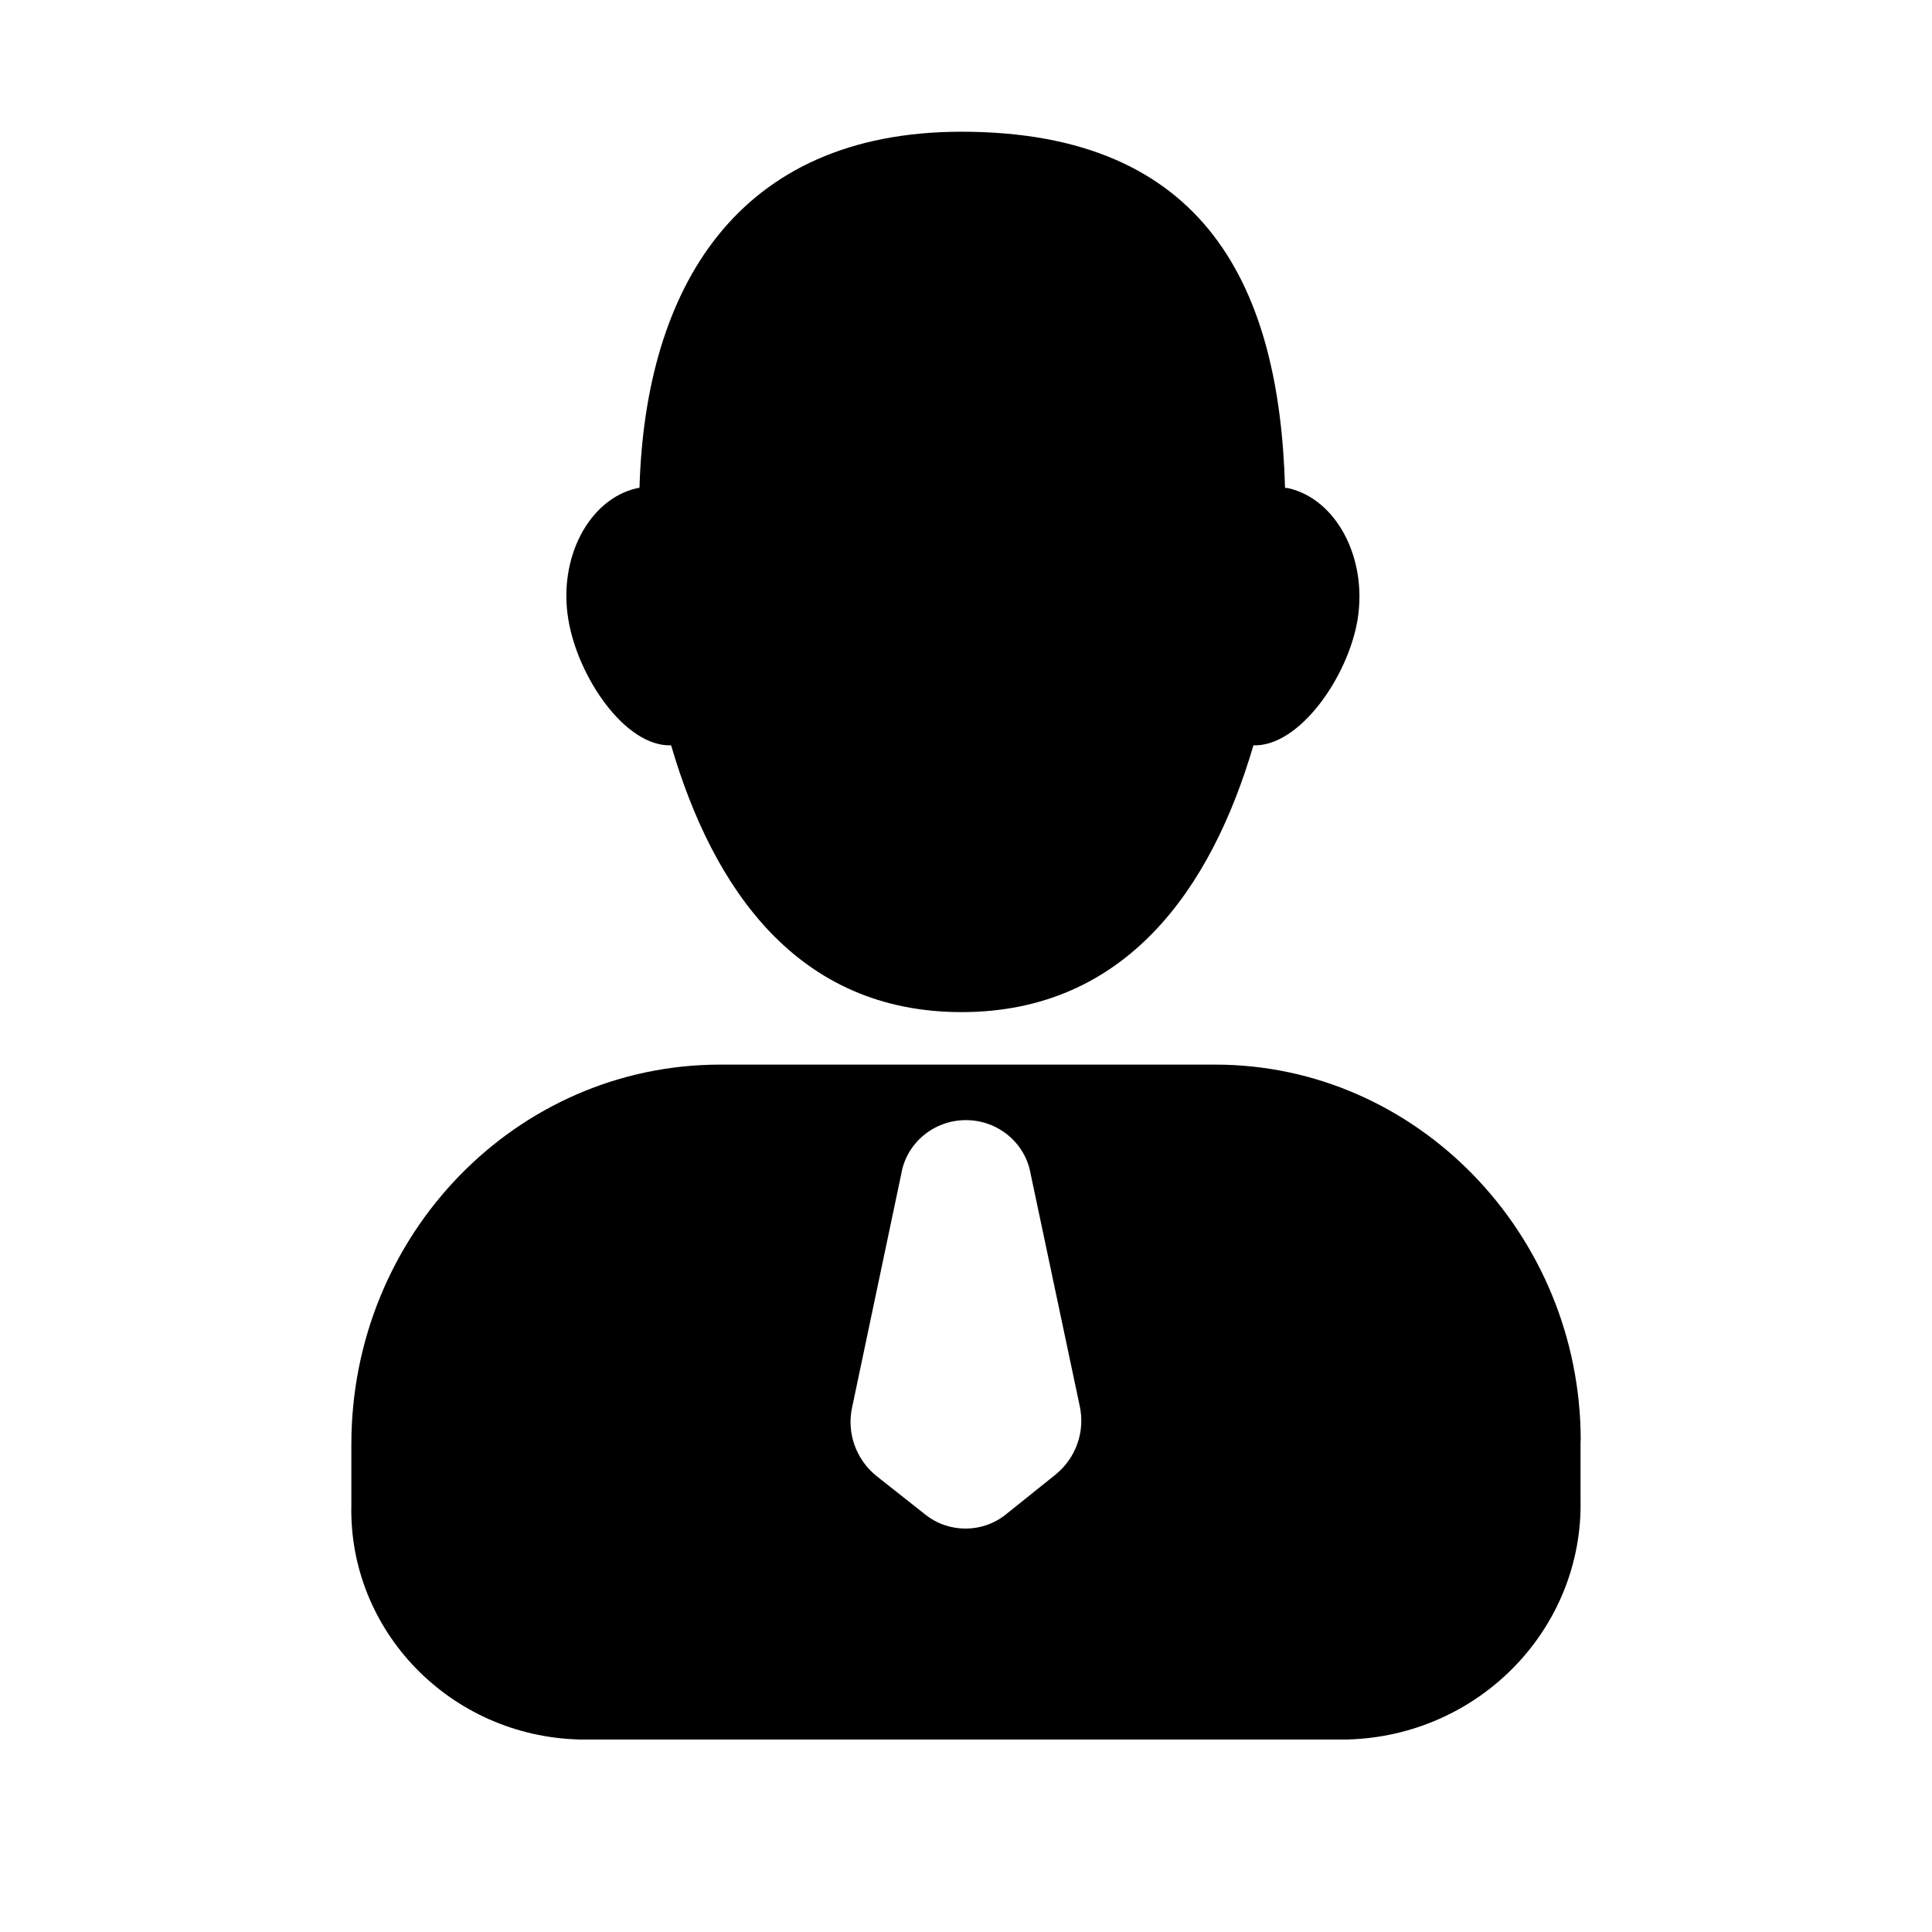 <?xml version="1.0" encoding="UTF-8"?>
<svg width="22px" height="22px" viewBox="0 0 22 22" version="1.1" xmlns="http://www.w3.org/2000/svg" xmlns:xlink="http://www.w3.org/1999/xlink">
    <!-- Generator: Sketch 49.3 (51167) - http://www.bohemiancoding.com/sketch -->
    <title>jxs@3x</title>
    <desc>Created with Sketch.</desc>
    <defs></defs>
    <g id="页面定稿" stroke="none" stroke-width="1" fill="none" fill-rule="evenodd">
        <g id="总平台我的控制台手机验证" transform="translate(-36, -492)" fill="#000000" fill-rule="nonzero">
            <g id="Group-3-Copy-2" transform="translate(24, 480)">
                <g id="客服-2" transform="translate(12, 12)">
                    <g id="经销商@1x" transform="translate(3.5, 1.5)">
                        <path d="M11.172,4.059 C11.163,4.057 11.143,4.057 11.133,4.055 C11.07,1.793 10.247,1.13686838e-13 7.449,1.13686838e-13 C4.883,1.13686838e-13 3.847,1.793 3.782,4.055 C3.773,4.057 3.762,4.057 3.753,4.059 C3.207,4.184 2.856,4.851 2.971,5.55 C3.079,6.212 3.621,7.006 4.142,6.987 C4.621,8.624 5.583,10.025 7.449,10.025 C9.316,10.025 10.293,8.624 10.773,6.987 C11.293,7.006 11.852,6.211 11.96,5.55 C12.071,4.851 11.716,4.183 11.17,4.059 L11.172,4.059 Z M14.5,14.906 C14.5,12.55 12.628,10.623 10.34,10.623 L4.7,10.623 C2.381,10.623 0.501,12.558 0.501,14.946 L0.501,15.631 C0.466,17.074 1.63,18.272 3.101,18.308 L11.845,18.308 C13.344,18.267 14.529,17.046 14.498,15.575 L14.498,14.905 L14.5,14.906 Z M7.959,15.741 C7.692,15.96 7.305,15.961 7.036,15.746 L6.48,15.307 C6.247,15.118 6.14,14.817 6.203,14.527 L6.763,11.867 C6.823,11.514 7.135,11.255 7.499,11.255 C7.864,11.255 8.175,11.514 8.236,11.867 L8.795,14.511 C8.858,14.8 8.754,15.098 8.524,15.288 L7.959,15.741 Z" id="Shape"></path>
                    </g>
                </g>
            </g>
        </g>
    </g>
</svg>